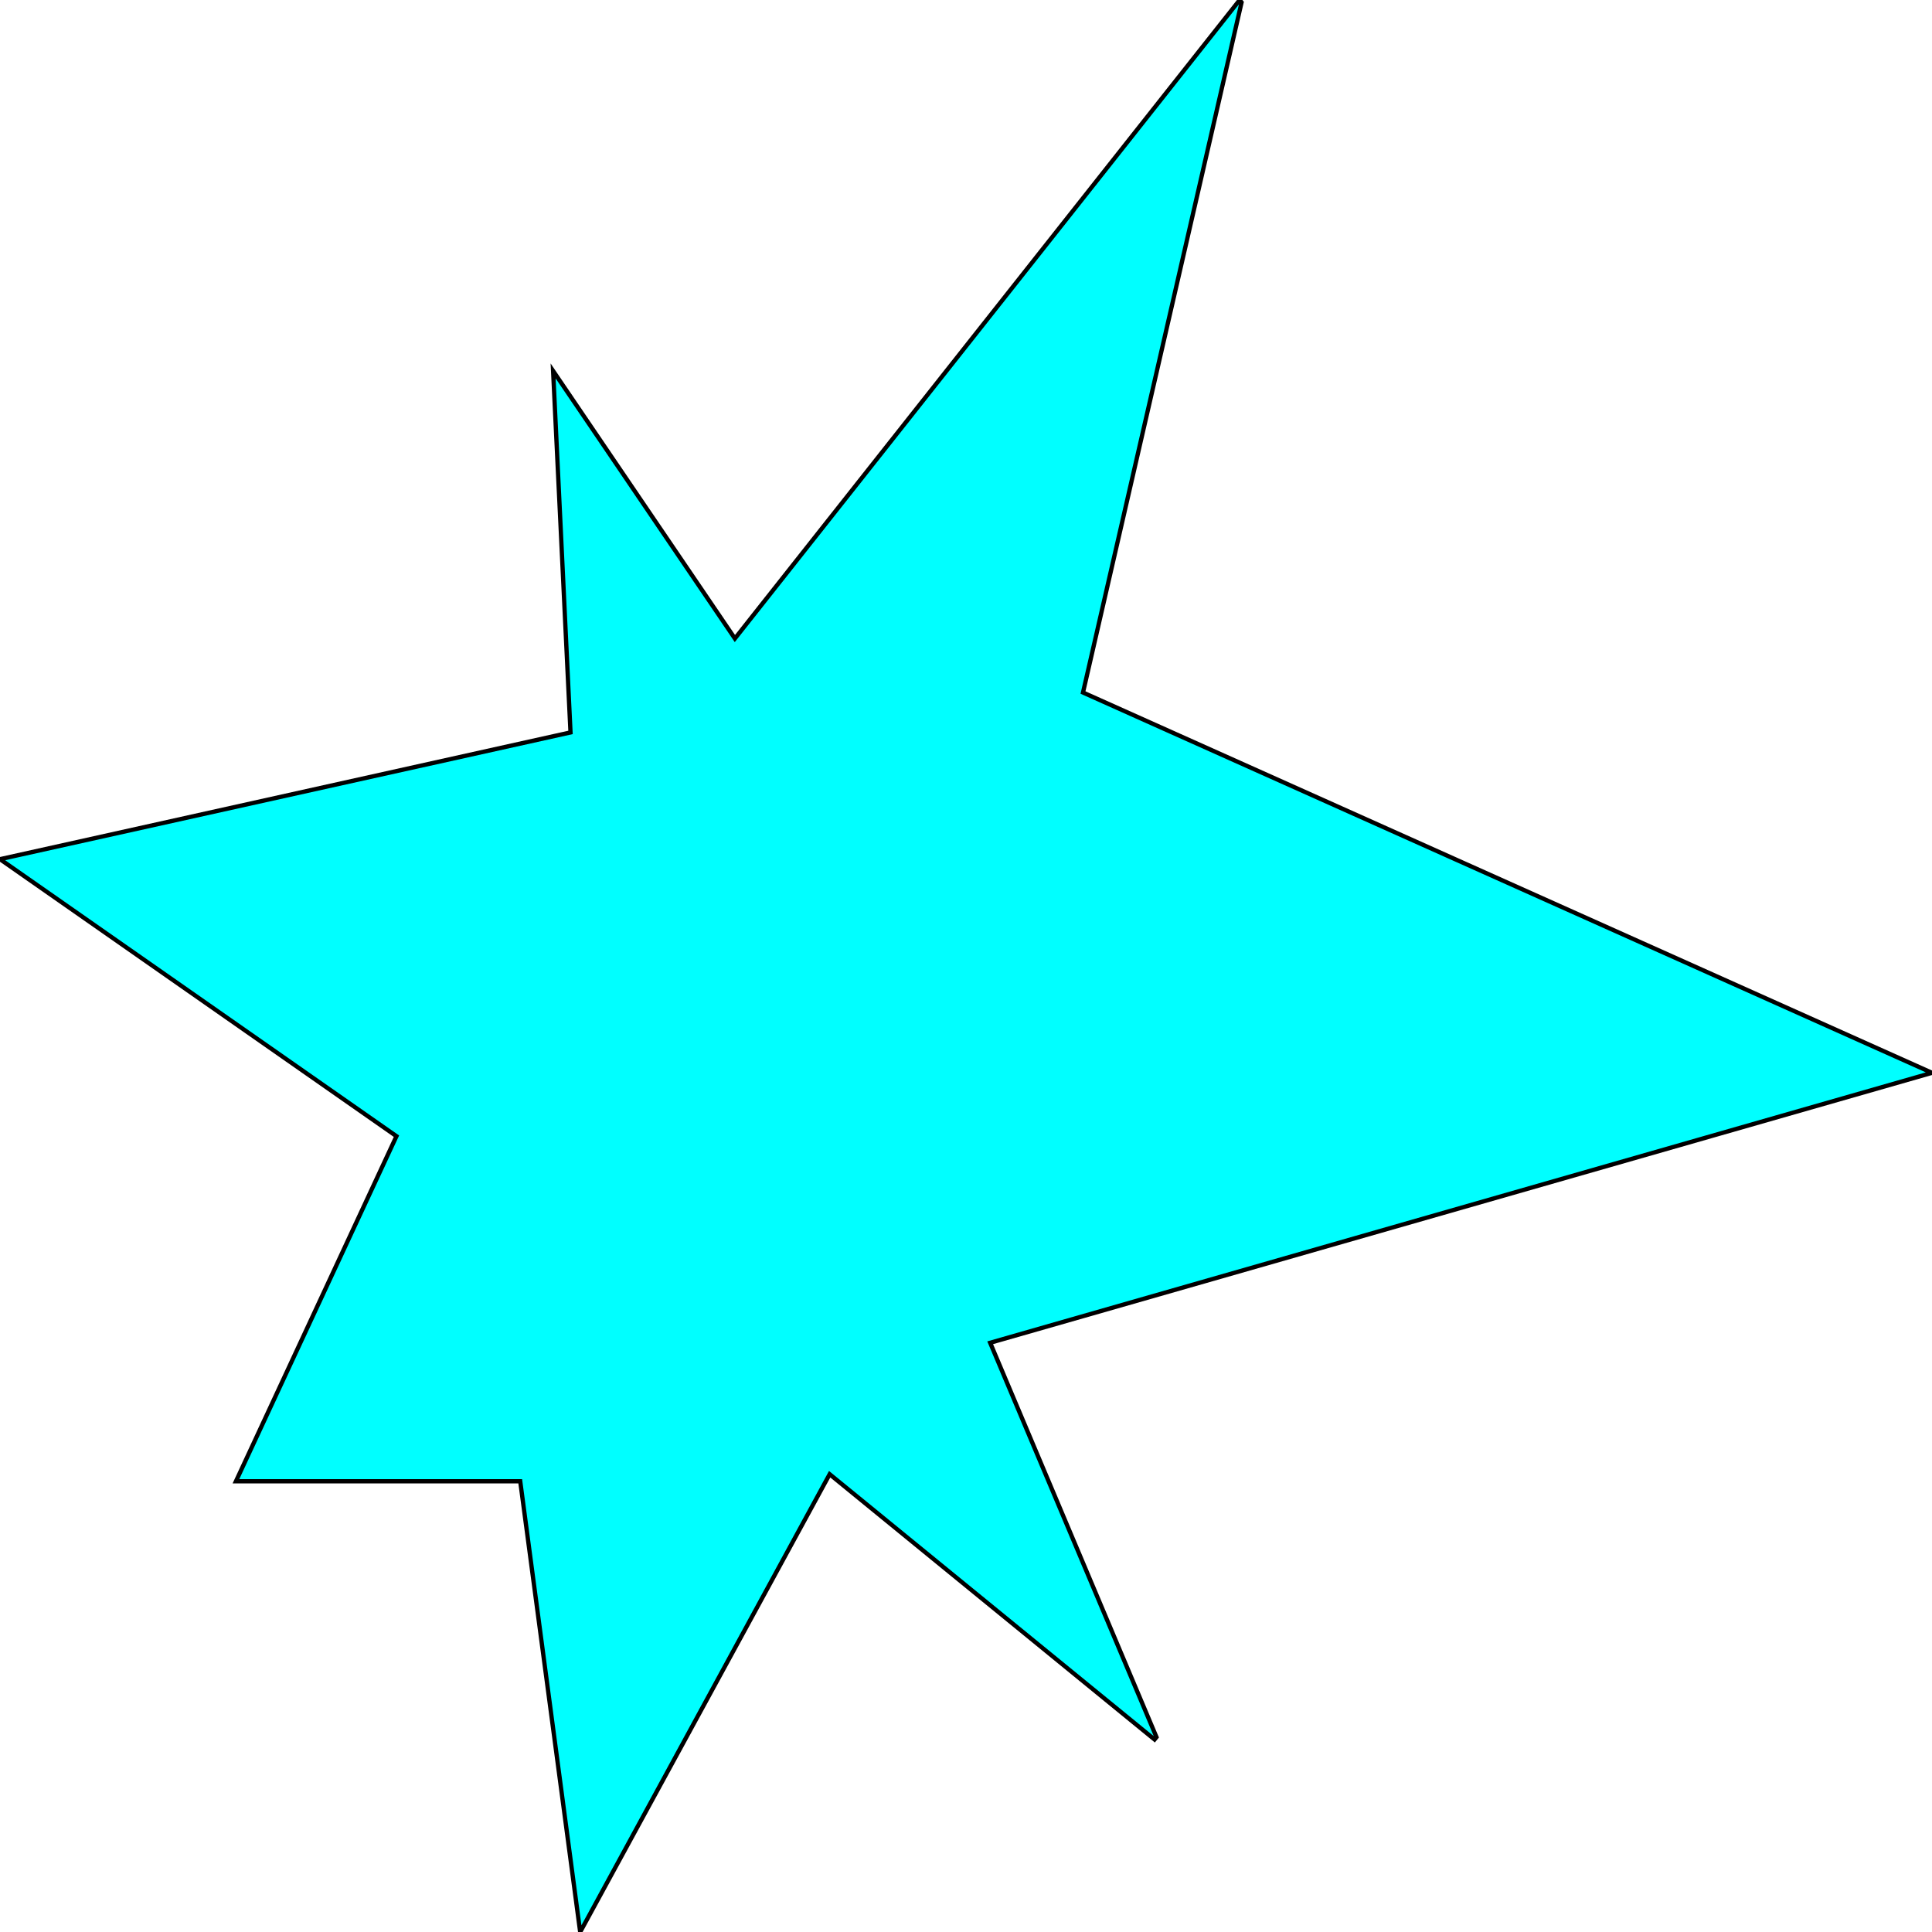 <svg width="150" height="150" viewBox="0 0 150 150" fill="none" xmlns="http://www.w3.org/2000/svg">
<g clip-path="url(#clip0_2109_209601)">
<path d="M30.781 88.214L0 66.707L44.294 56.865L42.943 28.797L57.057 49.575L96.246 0L96.396 0.182L84.084 53.767L150 83.293L76.877 104.253L89.79 134.872L89.64 135.055L64.414 114.459L45.045 150L40.39 115.006H18.318L30.781 88.214Z" fill="#00FFFF" stroke="black" stroke-width="0.331"/>
</g>
<defs>
<clipPath id="clip0_2109_209601">
<rect width="150" height="150" fill="white"/>
</clipPath>
</defs>
</svg>

